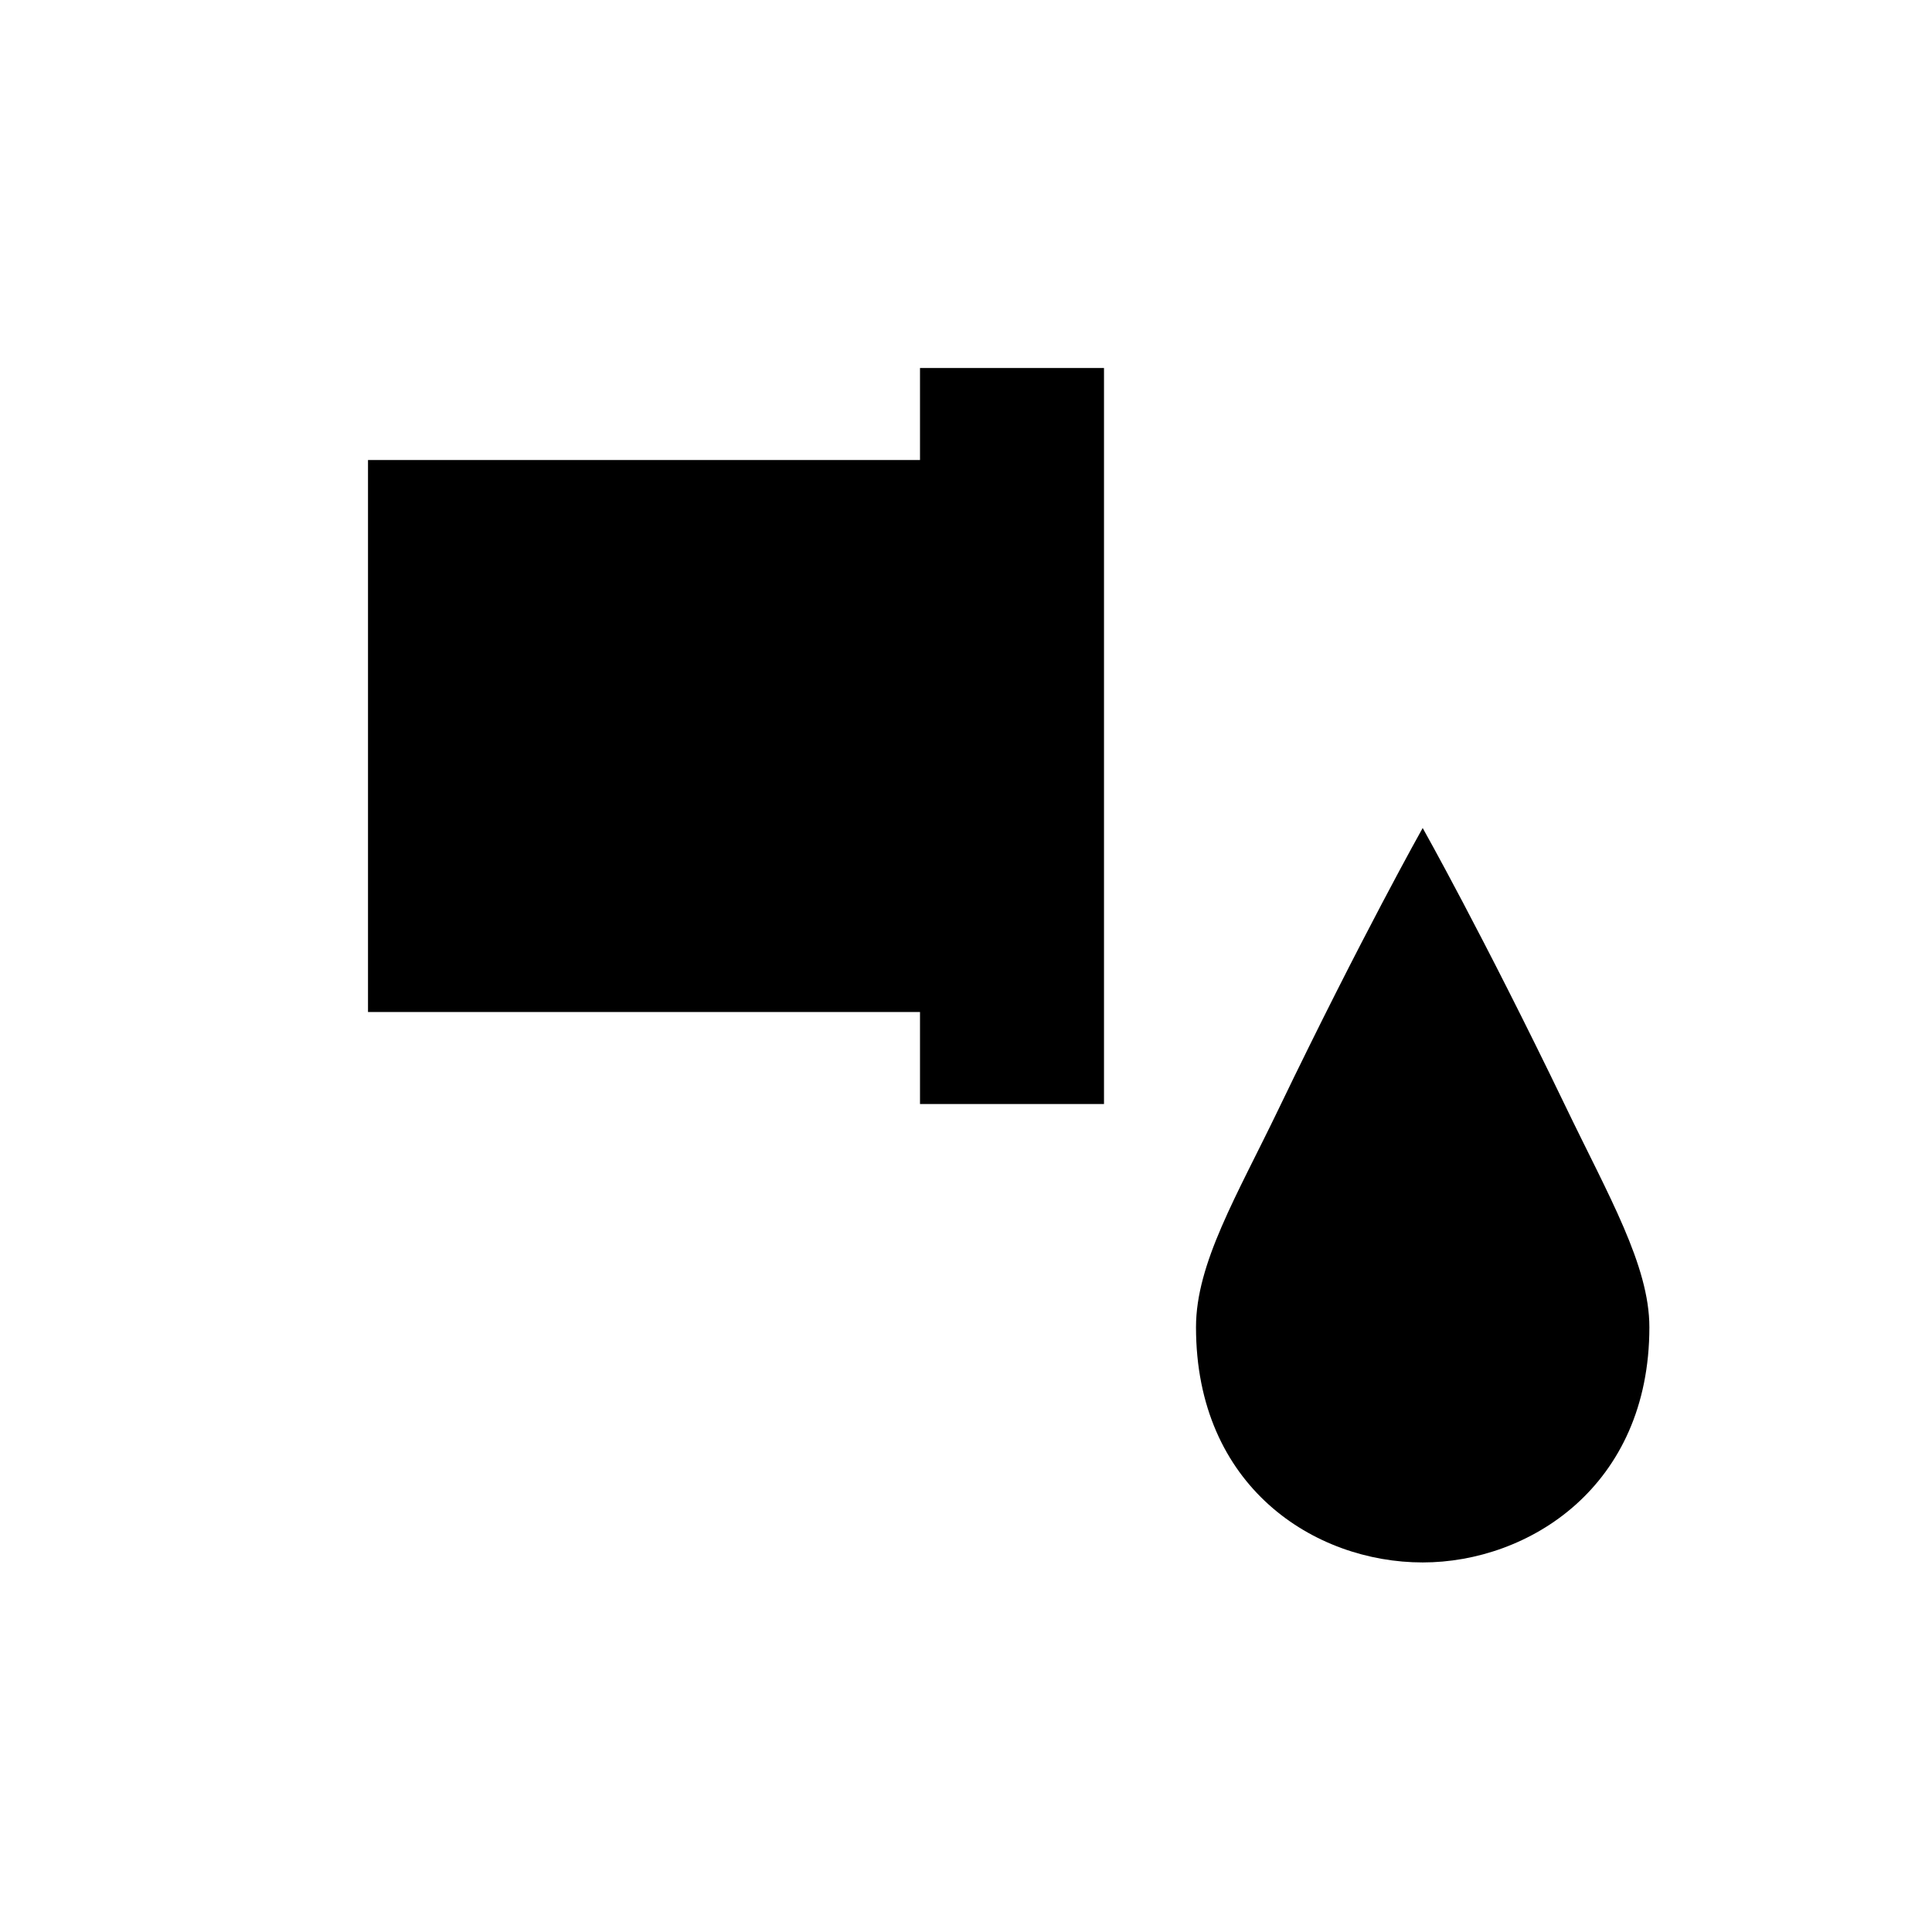 <svg xmlns="http://www.w3.org/2000/svg" viewBox="0 0 21 21"><path d="M17.014 12.02c.47.977.914 1.735.914 2.406 0 1.734-1.313 2.557-2.464 2.557-1.176 0-2.464-.823-2.464-2.557 0-.695.444-1.429.896-2.368C14.8 10.18 15.464 9 15.464 9s.652 1.157 1.55 3.02zM10 4v1H4v6h6v1h2V4h-2z"/></svg>